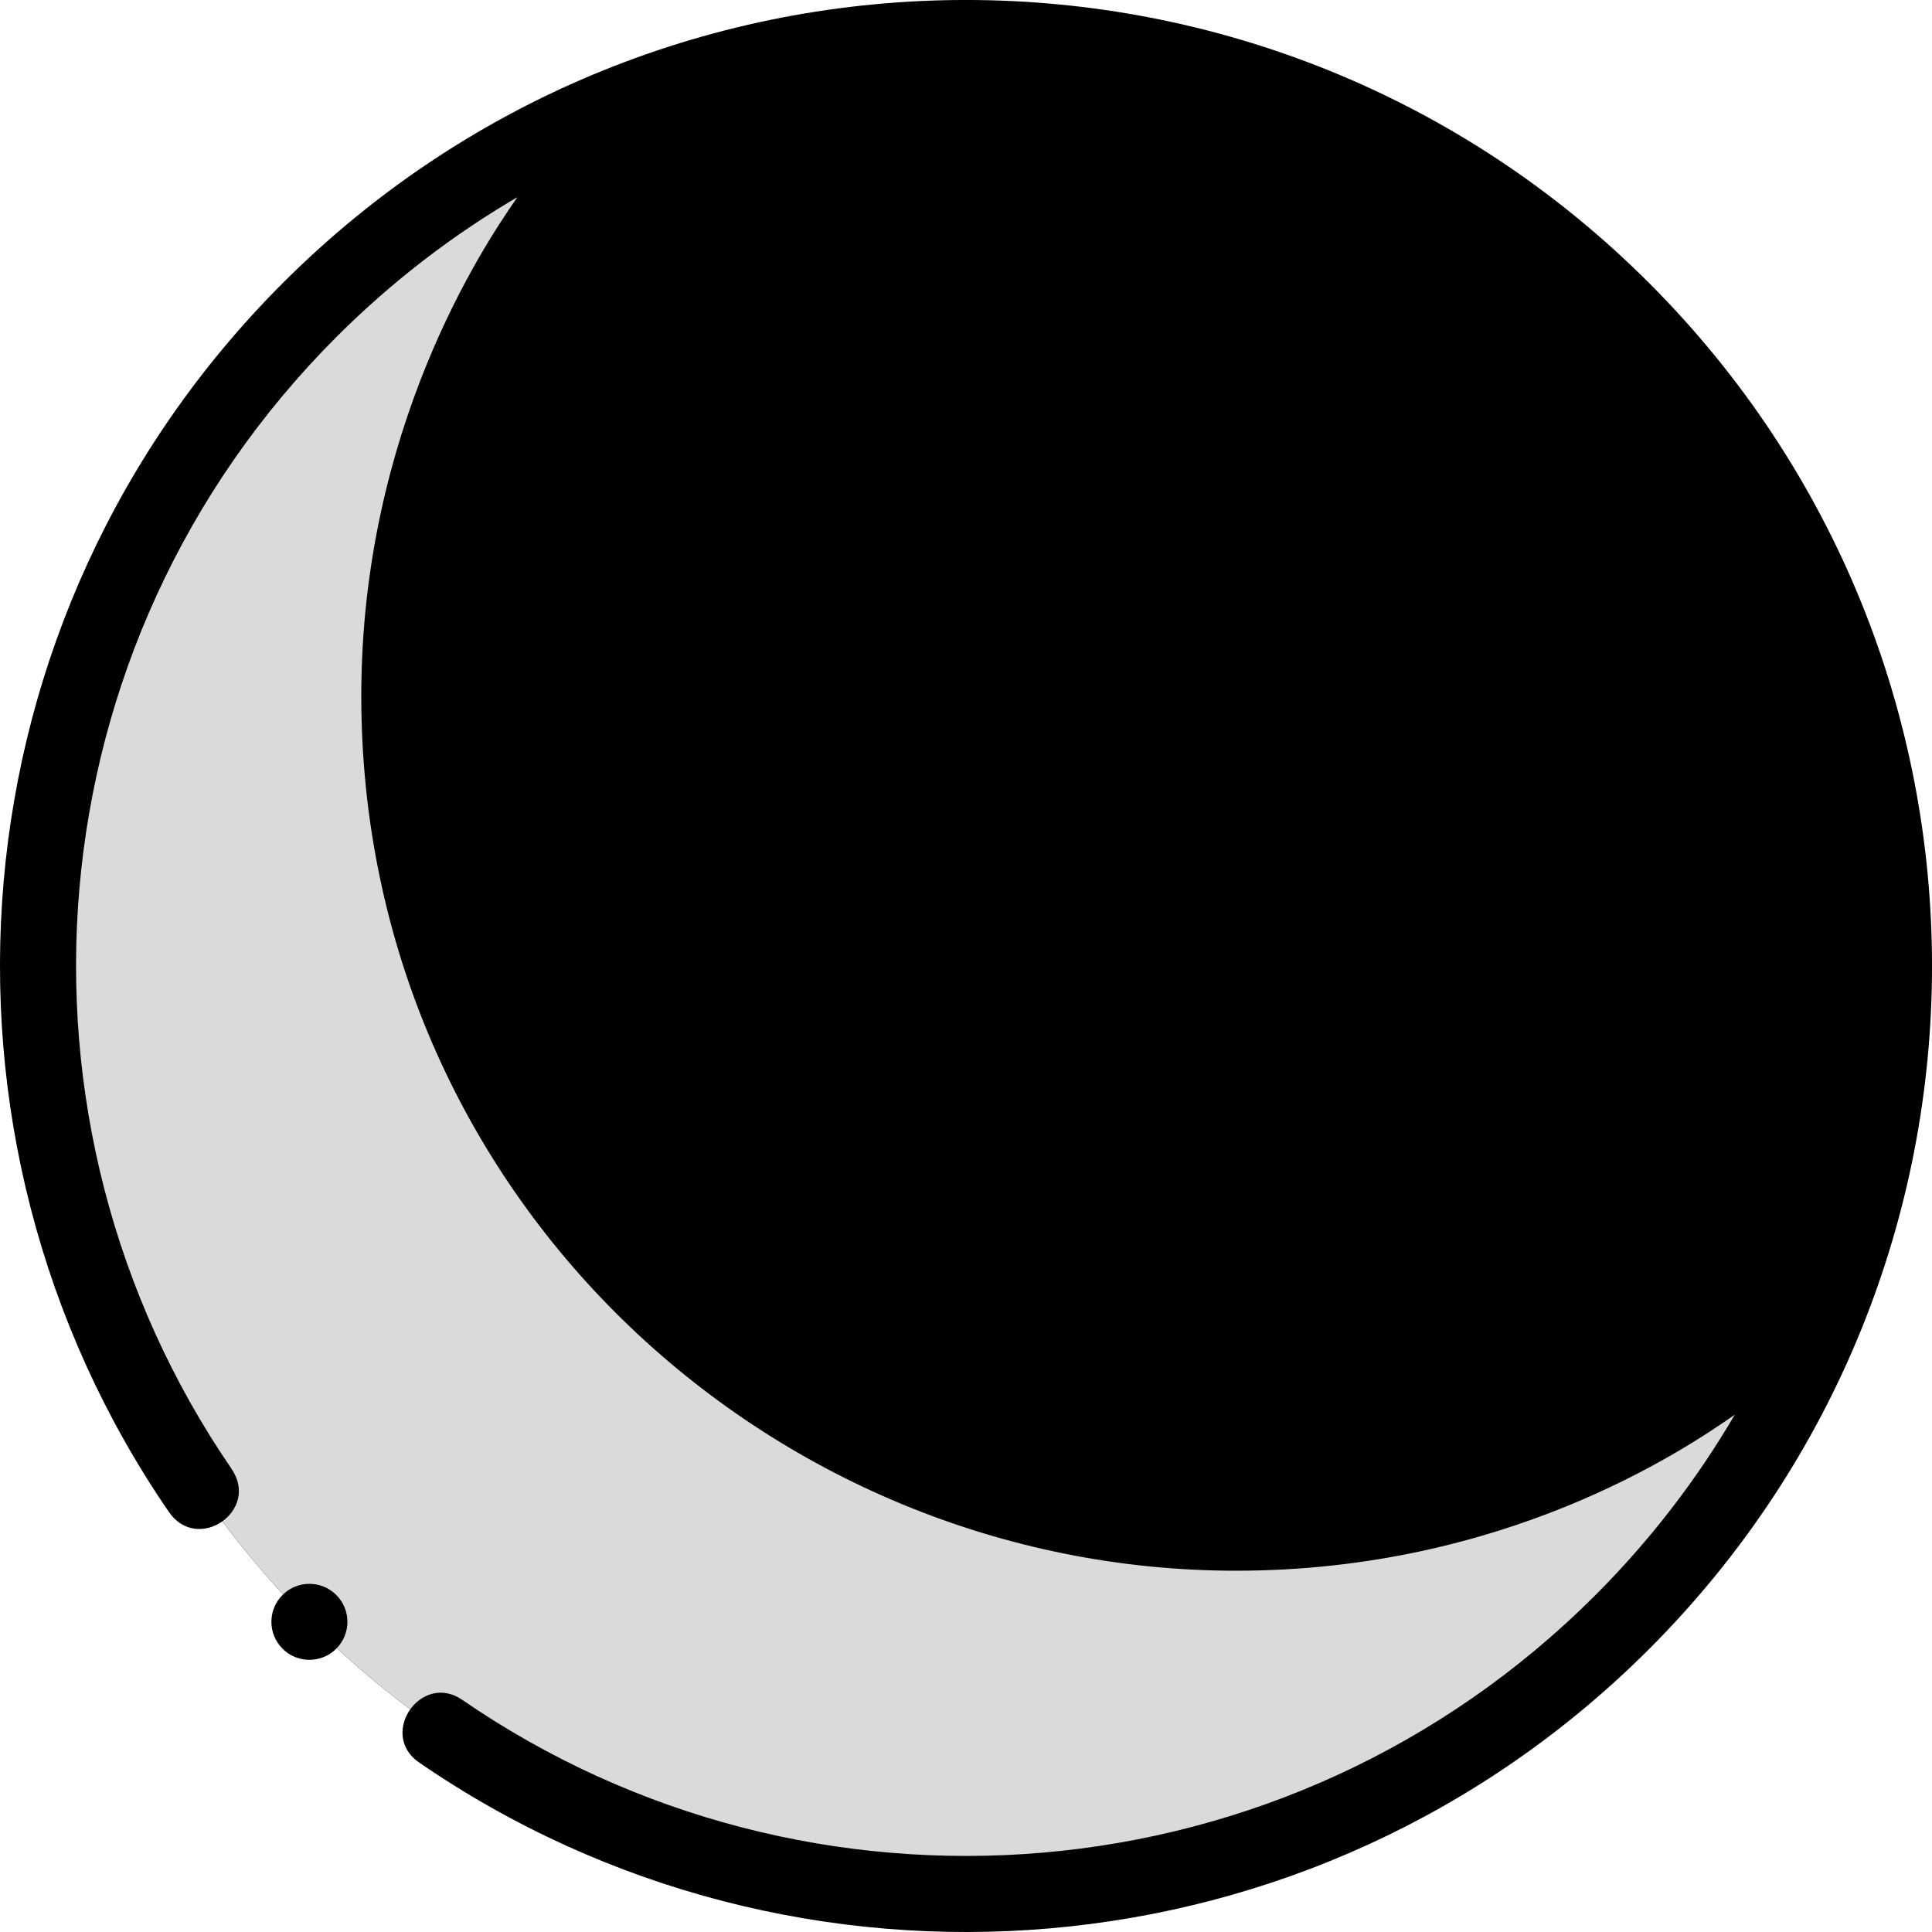 <svg width="24" height="24" viewBox="0 0 24 24" fill="none" xmlns="http://www.w3.org/2000/svg">
<g clip-path="url(#clip0)">
<path d="M12 23.528C18.366 23.528 23.527 18.367 23.527 12C23.527 5.634 18.366 0.472 12 0.472C5.633 0.472 0.472 5.634 0.472 12C0.472 18.367 5.633 23.528 12 23.528Z" fill="black"/>
<path d="M15.354 19.04C9.614 19.04 4.96 14.386 4.96 8.646C4.96 5.685 6.199 3.012 8.186 1.119C3.694 2.694 0.472 6.97 0.472 12C0.472 18.367 5.633 23.528 12 23.528C17.03 23.528 21.306 20.306 22.881 15.814C20.988 17.801 18.316 19.04 15.354 19.04Z" fill="#DADADA"/>
<path d="M4.177 19.813C4.362 19.997 4.362 20.296 4.177 20.481C3.993 20.665 3.694 20.665 3.51 20.481C3.325 20.296 3.325 19.997 3.51 19.813C3.694 19.629 3.993 19.629 4.177 19.813ZM20.485 20.486C16.328 24.642 9.881 25.112 5.206 21.894C4.696 21.543 5.231 20.765 5.742 21.116L5.742 21.116C10.048 24.079 15.988 23.647 19.817 19.817C20.504 19.13 21.081 18.375 21.55 17.574C20.898 18.029 18.681 19.512 15.355 19.512H15.354C9.541 19.512 4.488 14.836 4.488 8.646C4.488 5.327 6.006 3.057 6.413 2.47C6.417 2.463 6.422 2.457 6.426 2.45C5.625 2.918 4.87 3.496 4.182 4.183C0.356 8.009 -0.078 13.941 2.877 18.247L2.876 18.247C3.233 18.767 2.455 19.301 2.098 18.782C-1.111 14.108 -0.639 7.668 3.514 3.515C8.201 -1.172 15.799 -1.172 20.485 3.515C25.172 8.201 25.172 15.799 20.485 20.486ZM22.468 15.56C23.777 11.7 22.894 7.26 19.817 4.183C16.739 1.105 12.299 0.222 8.438 1.533C6.5 3.418 5.433 5.944 5.433 8.646C5.433 14.184 9.968 18.567 15.354 18.567C18.061 18.567 20.583 17.5 22.468 15.56Z" fill="black"/>
</g>
<defs>
<clipPath id="clip0">
<rect width="24" height="24" fill="white"/>
</clipPath>
</defs>
</svg>

